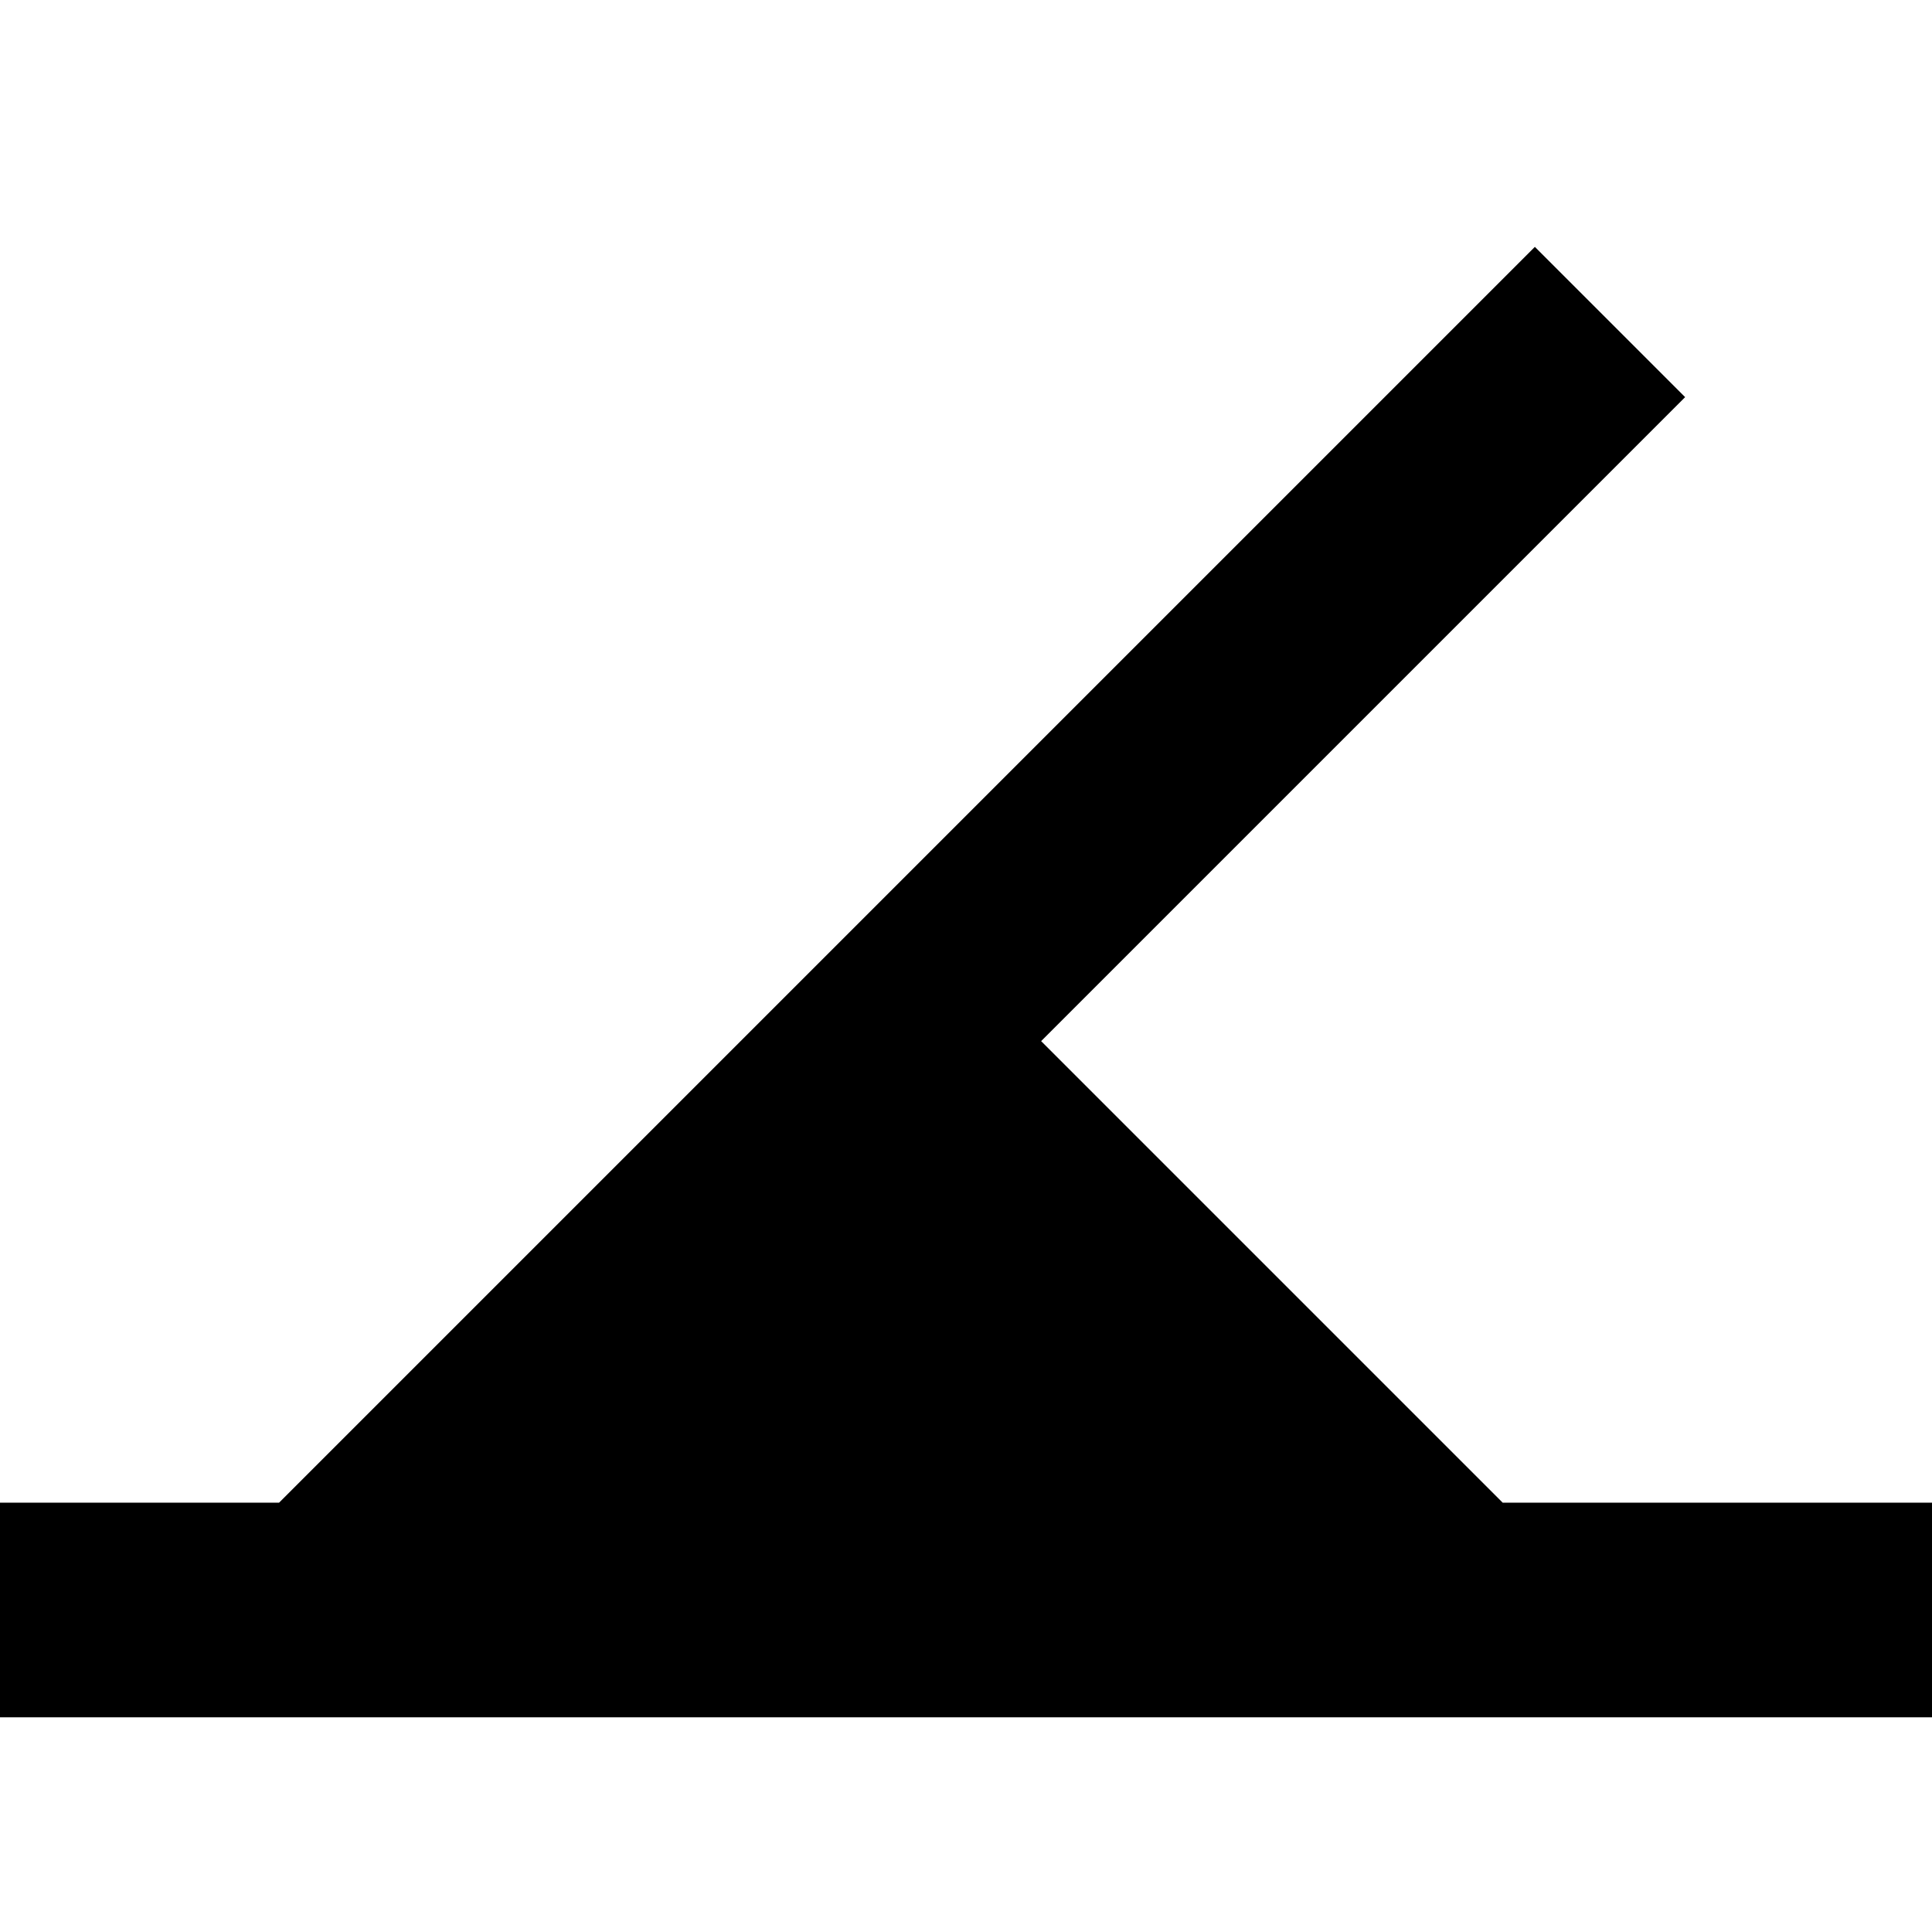 <?xml version="1.0" encoding="utf-8"?>
<!-- Generator: Adobe Illustrator 19.2.1, SVG Export Plug-In . SVG Version: 6.00 Build 0)  -->
<!DOCTYPE svg PUBLIC "-//W3C//DTD SVG 1.1//EN" "http://www.w3.org/Graphics/SVG/1.1/DTD/svg11.dtd">
<svg version="1.1" xmlns="http://www.w3.org/2000/svg" xmlns:xlink="http://www.w3.org/1999/xlink" x="0px" y="0px"
	 viewBox="0 0 18 18" enable-background="new 0 0 18 18" xml:space="preserve">
<g id="Layer_1">
	<polygon points="14,14 9.7,9.7 15.7,3.7 14.3,2.3 2.6,14 0,14 0,16 18,16 18,14 	"/>
</g>
<g id="Layer_2" display="none">
	<line display="inline" fill="none" stroke="#ED1C24" stroke-width="2" stroke-miterlimit="10" x1="0" y1="15" x2="18" y2="15"/>
	<line display="inline" fill="none" stroke="#ED1C24" stroke-width="2" stroke-miterlimit="10" x1="3" y1="15" x2="15" y2="3"/>
	<g display="inline">
		<polygon fill="#ED1C24" points="9,9 3,15 15,15 9,9 		"/>
	</g>
</g>
</svg>
